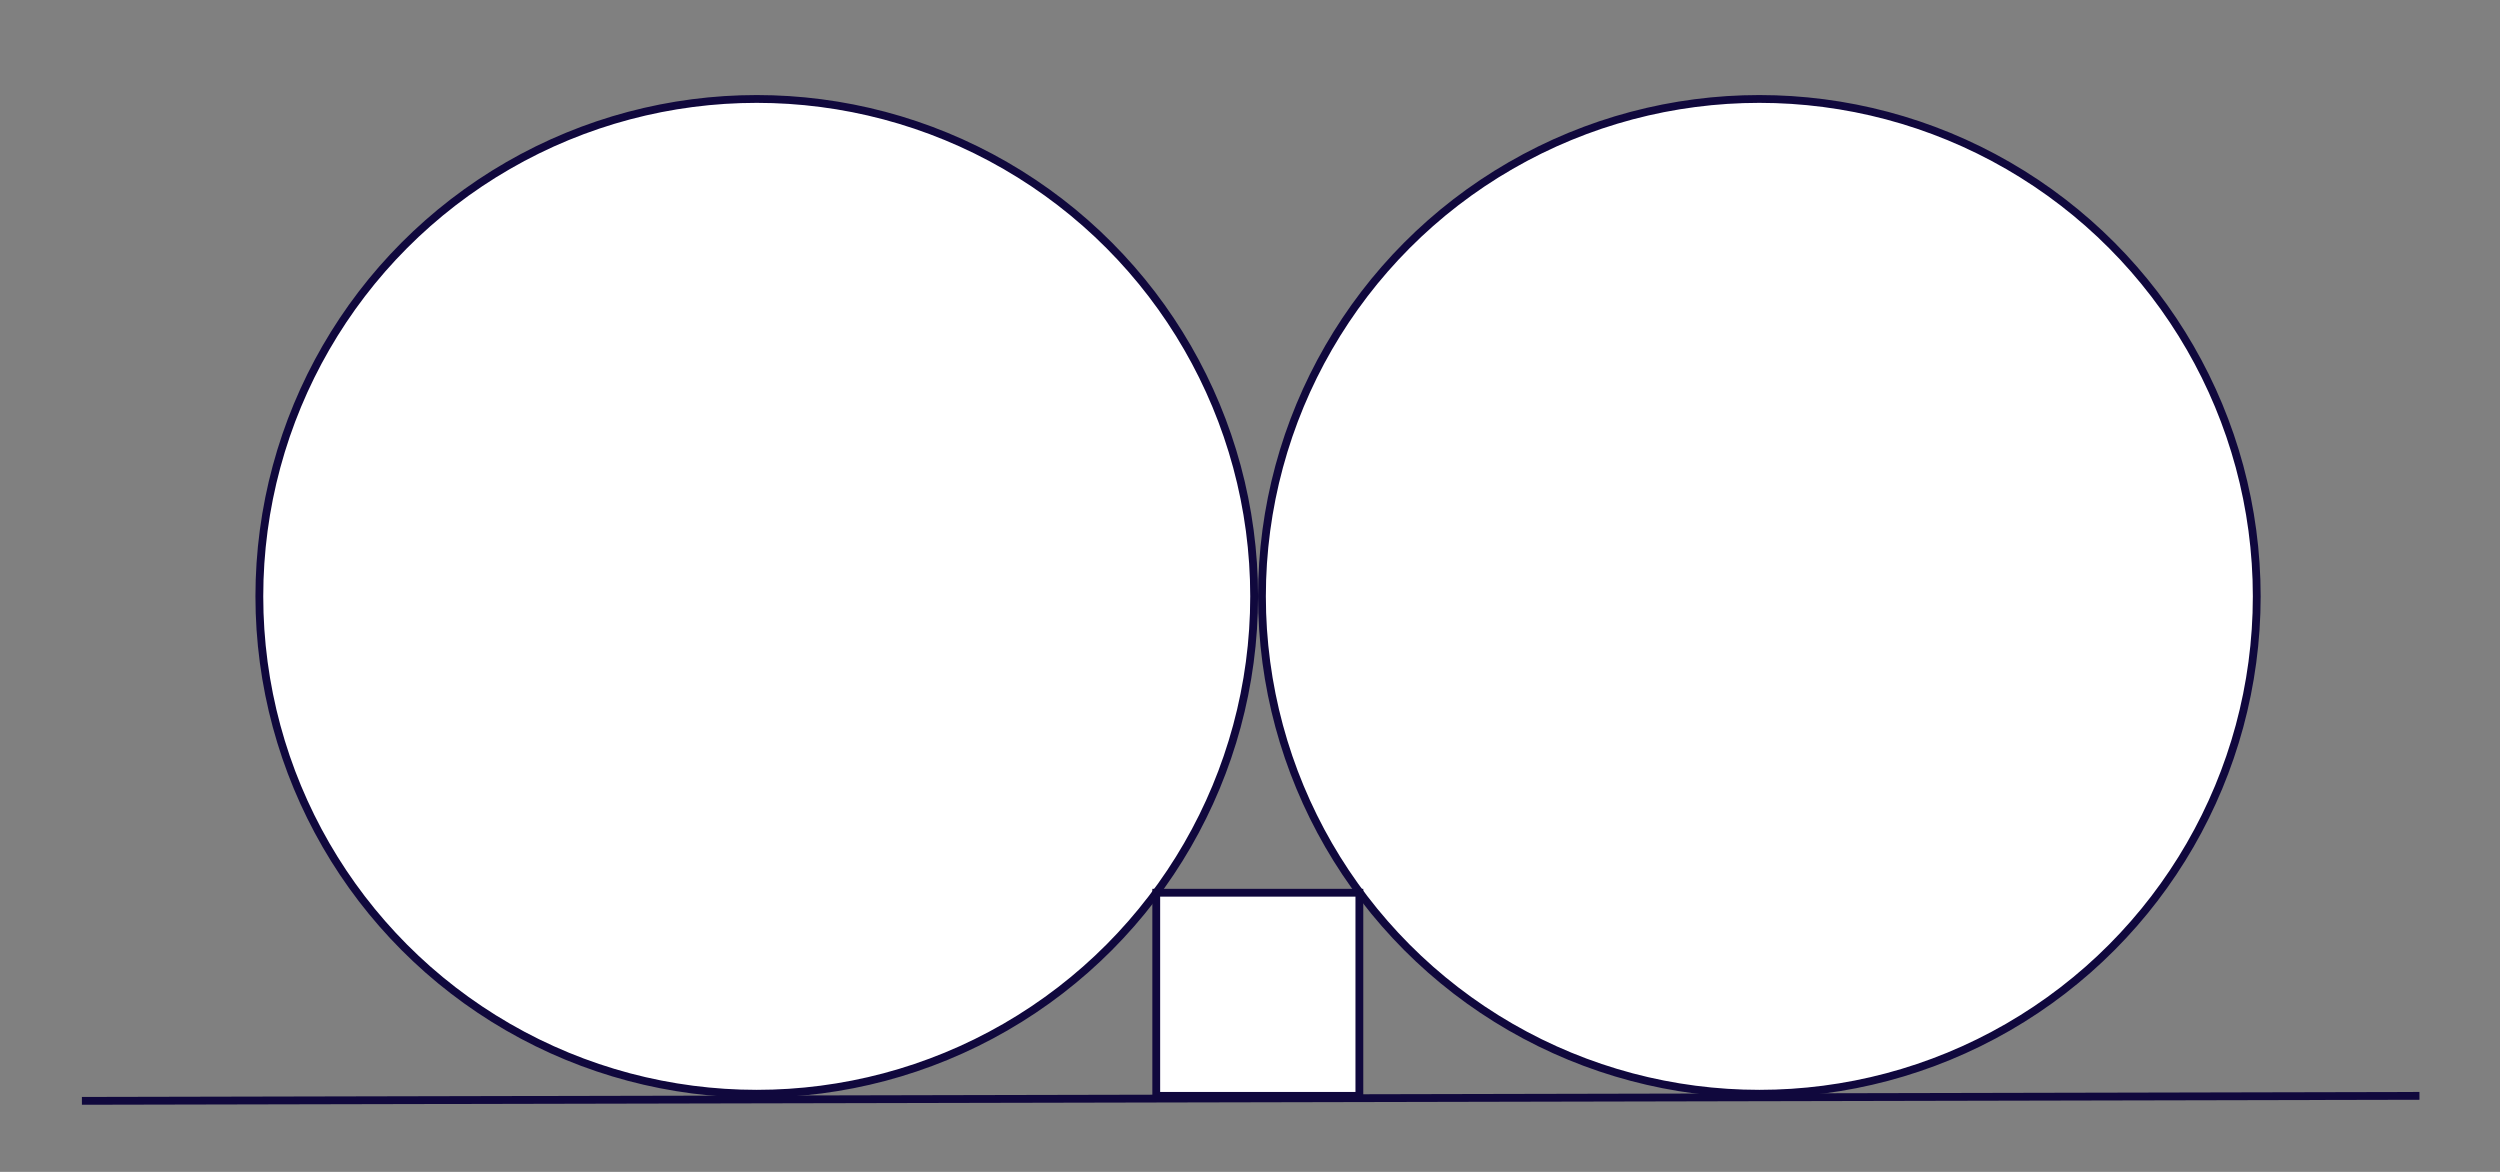 <?xml version="1.0" encoding="utf-8"?>
<!-- Generator: Adobe Adobe Illustrator 24.2.0, SVG Export Plug-In . SVG Version: 6.00 Build 0)  -->
<svg version="1.1" id="Layer_1" xmlns="http://www.w3.org/2000/svg" xmlns:xlink="http://www.w3.org/1999/xlink" x="0px" y="0px"
	 width="960px" height="450px" viewBox="0 0 960 450" style="enable-background:new 0 0 960 450;" xml:space="preserve">
<rect x="0" y="0" width="960" height="450" fill="#808080" stroke="none"/>
<style type="text/css">
	.st0{fill:#FFFFFF;stroke:#10083D;stroke-width:3;stroke-miterlimit:10;}
</style>
<circle class="st0" cx="290.59" cy="229" r="191"/>
<circle class="st0" cx="675.59" cy="229" r="191"/>
<line class="st0" x1="31.45" y1="422.73" x2="929.07" y2="420.81"/>
<rect x="444" y="342.81" class="st0" width="78" height="78"/>
</svg>

